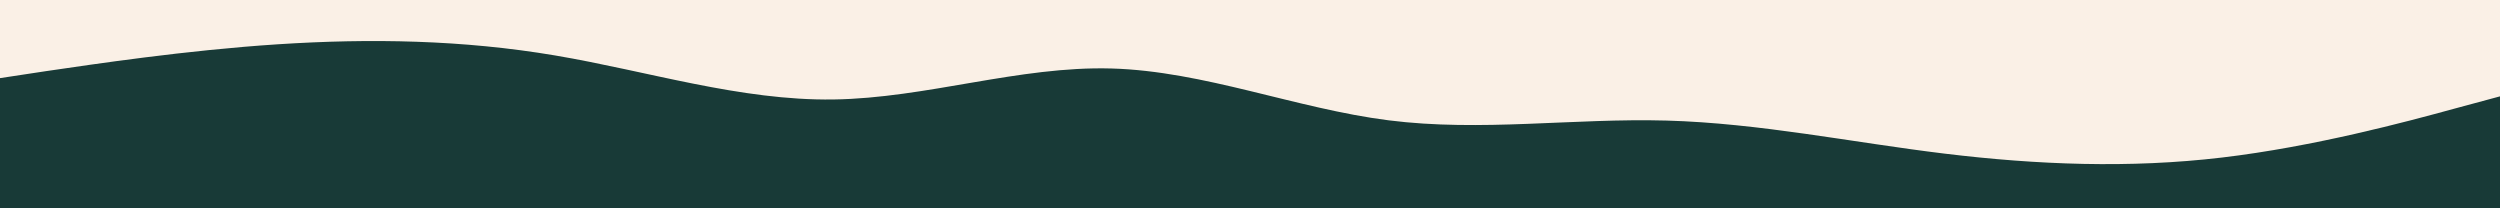 <svg id="visual" viewBox="0 0 960 80" width="960" height="80" xmlns="http://www.w3.org/2000/svg" xmlns:xlink="http://www.w3.org/1999/xlink" version="1.1"><rect x="0" y="0" width="960" height="80" fill="#FAF0E6"></rect><path d="M0 30L17.8 27.3C35.7 24.7 71.3 19.3 106.8 17C142.3 14.7 177.7 15.3 213.2 21.3C248.7 27.3 284.3 38.7 320 38.2C355.7 37.7 391.3 25.3 426.8 26.3C462.3 27.3 497.7 41.7 533.2 46.2C568.7 50.7 604.3 45.3 640 46.3C675.7 47.3 711.3 54.7 746.8 59C782.3 63.3 817.7 64.7 853.2 60.5C888.7 56.3 924.3 46.7 942.2 41.8L960 37L960 81L942.2 81C924.3 81 888.7 81 853.2 81C817.7 81 782.3 81 746.8 81C711.3 81 675.7 81 640 81C604.3 81 568.7 81 533.2 81C497.7 81 462.3 81 426.8 81C391.3 81 355.7 81 320 81C284.3 81 248.7 81 213.2 81C177.7 81 142.3 81 106.8 81C71.3 81 35.7 81 17.8 81L0 81Z" fill="#183A37" stroke-linecap="round" stroke-linejoin="miter"></path></svg>